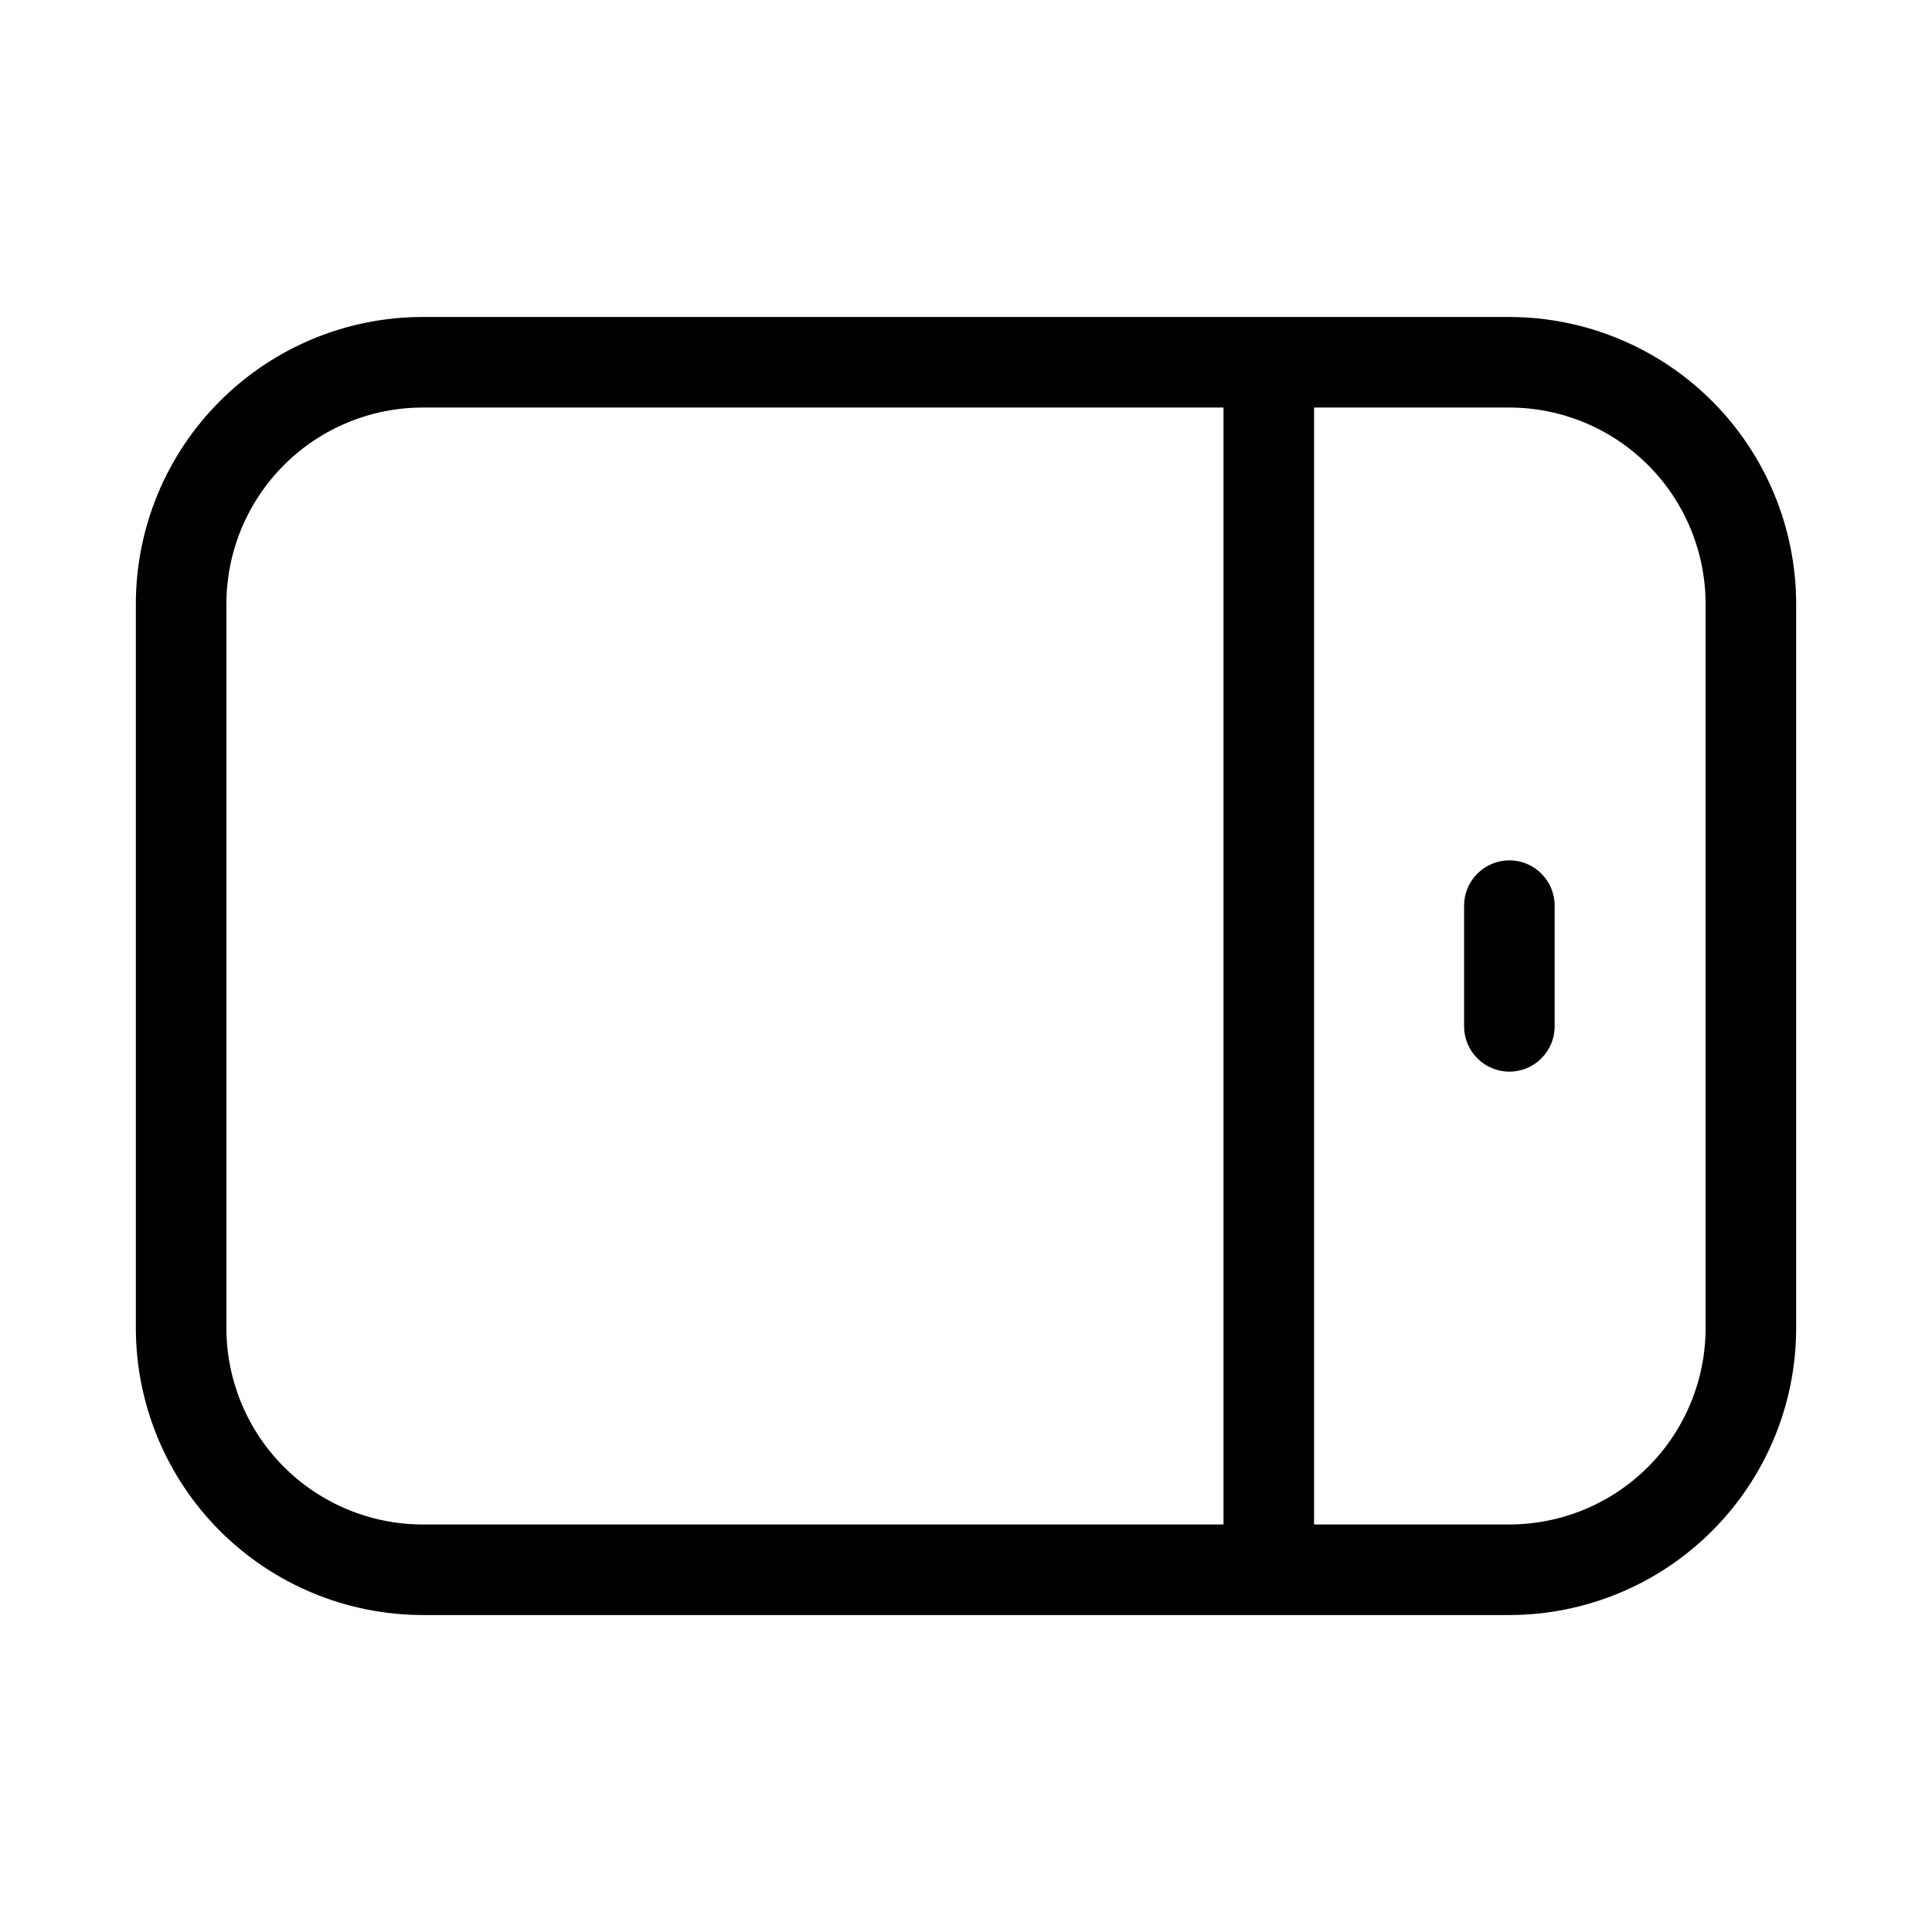 <svg xmlns="http://www.w3.org/2000/svg" width="32" height="32" viewBox="0 0 32 32"><path d="M25 5.25H7C5.741 5.251 4.533 5.752 3.643 6.643C2.752 7.533 2.251 8.741 2.25 10V22C2.252 23.259 2.753 24.467 3.643 25.357C4.533 26.247 5.741 26.748 7 26.75H25C26.259 26.749 27.467 26.248 28.357 25.357C29.248 24.467 29.749 23.259 29.75 22V10C29.748 8.741 29.247 7.533 28.357 6.643C27.467 5.753 26.259 5.252 25 5.25ZM3.75 22V10C3.751 9.138 4.094 8.312 4.703 7.703C5.312 7.094 6.138 6.751 7 6.75H20.265V25.25H7C6.138 25.249 5.312 24.906 4.703 24.297C4.094 23.688 3.751 22.862 3.75 22ZM28.25 22C28.249 22.862 27.906 23.688 27.297 24.297C26.688 24.906 25.862 25.249 25 25.25H21.765V6.75H25C25.862 6.751 26.688 7.094 27.297 7.703C27.906 8.312 28.249 9.138 28.25 10V22Z M25 14.25C24.801 14.25 24.61 14.329 24.47 14.47C24.329 14.61 24.25 14.801 24.25 15V17C24.25 17.199 24.329 17.39 24.47 17.53C24.61 17.671 24.801 17.75 25 17.75C25.199 17.75 25.39 17.671 25.53 17.53C25.671 17.39 25.75 17.199 25.75 17V15C25.75 14.801 25.671 14.61 25.53 14.47C25.39 14.329 25.199 14.25 25 14.25Z"/></svg>